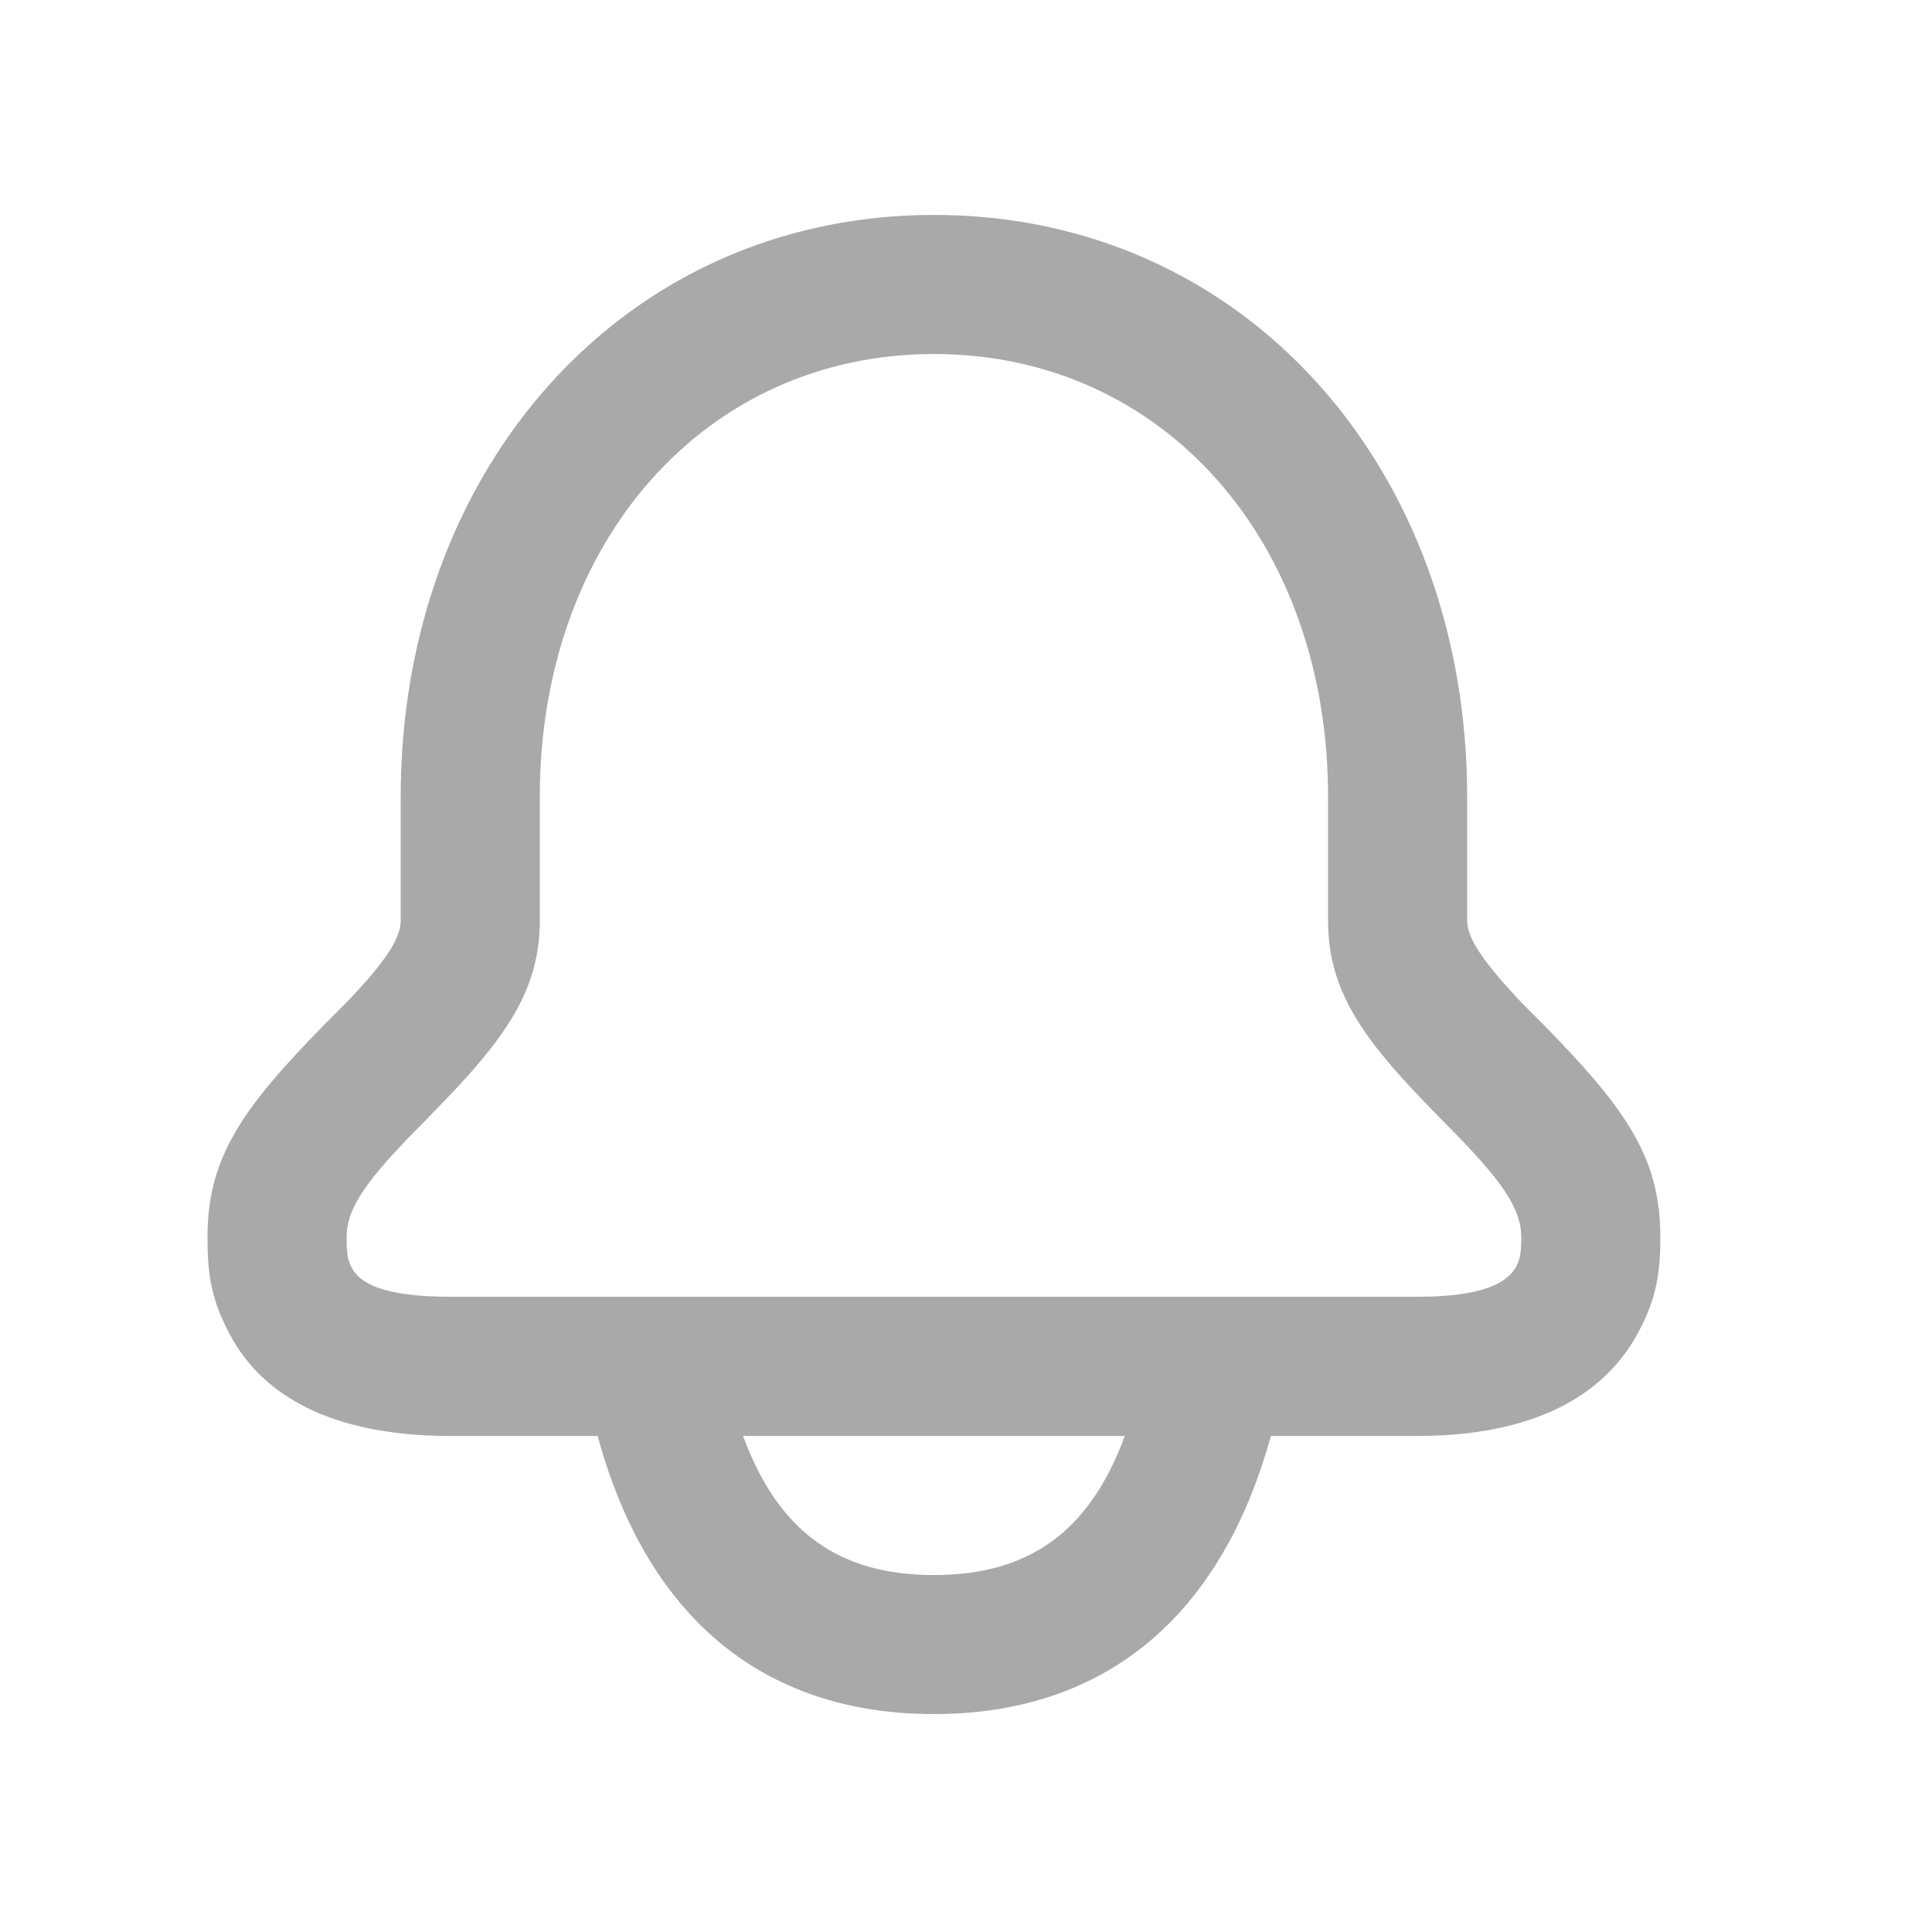 <svg width="25" height="25" viewBox="0 0 25 25" fill="none" xmlns="http://www.w3.org/2000/svg">
<g id="Header &#226;&#134;&#146; List &#226;&#134;&#146; Item &#226;&#134;&#146; Link &#226;&#134;&#146; SVG" opacity="0.8">
<path id="Vector" d="M12.085 2.781C16.105 2.781 18.985 6.061 18.985 10.31V11.911C18.985 12.14 19.185 12.441 19.705 12.991L19.975 13.261C21.055 14.361 21.485 14.991 21.485 16.011C21.485 16.451 21.435 16.8 21.215 17.21C20.765 18.09 19.795 18.581 18.345 18.581H16.445C15.805 20.91 14.305 22.18 12.085 22.18C9.835 22.18 8.335 20.881 7.715 18.511L7.735 18.581H5.825C4.325 18.581 3.355 18.081 2.925 17.171C2.725 16.77 2.685 16.451 2.685 16.011C2.685 14.991 3.115 14.361 4.195 13.261L4.465 12.991C4.995 12.441 5.185 12.14 5.185 11.911V10.31C5.185 6.061 8.075 2.781 12.085 2.781ZM14.555 18.581H9.615C10.075 19.831 10.865 20.381 12.085 20.381C13.305 20.381 14.095 19.831 14.555 18.581ZM12.085 4.581C9.125 4.581 6.985 7.011 6.985 10.31V11.911C6.985 12.761 6.595 13.37 5.755 14.241L5.475 14.53C4.725 15.28 4.485 15.64 4.485 16.011C4.485 16.201 4.495 16.3 4.545 16.39C4.645 16.61 4.975 16.78 5.825 16.78H18.345C19.165 16.78 19.505 16.61 19.625 16.381C19.675 16.28 19.685 16.18 19.685 16.011C19.685 15.64 19.445 15.28 18.695 14.53L18.415 14.241C17.575 13.37 17.185 12.761 17.185 11.911V10.31C17.185 7.011 15.055 4.581 12.085 4.581Z" fill="#939393"/>
</g>
</svg>
